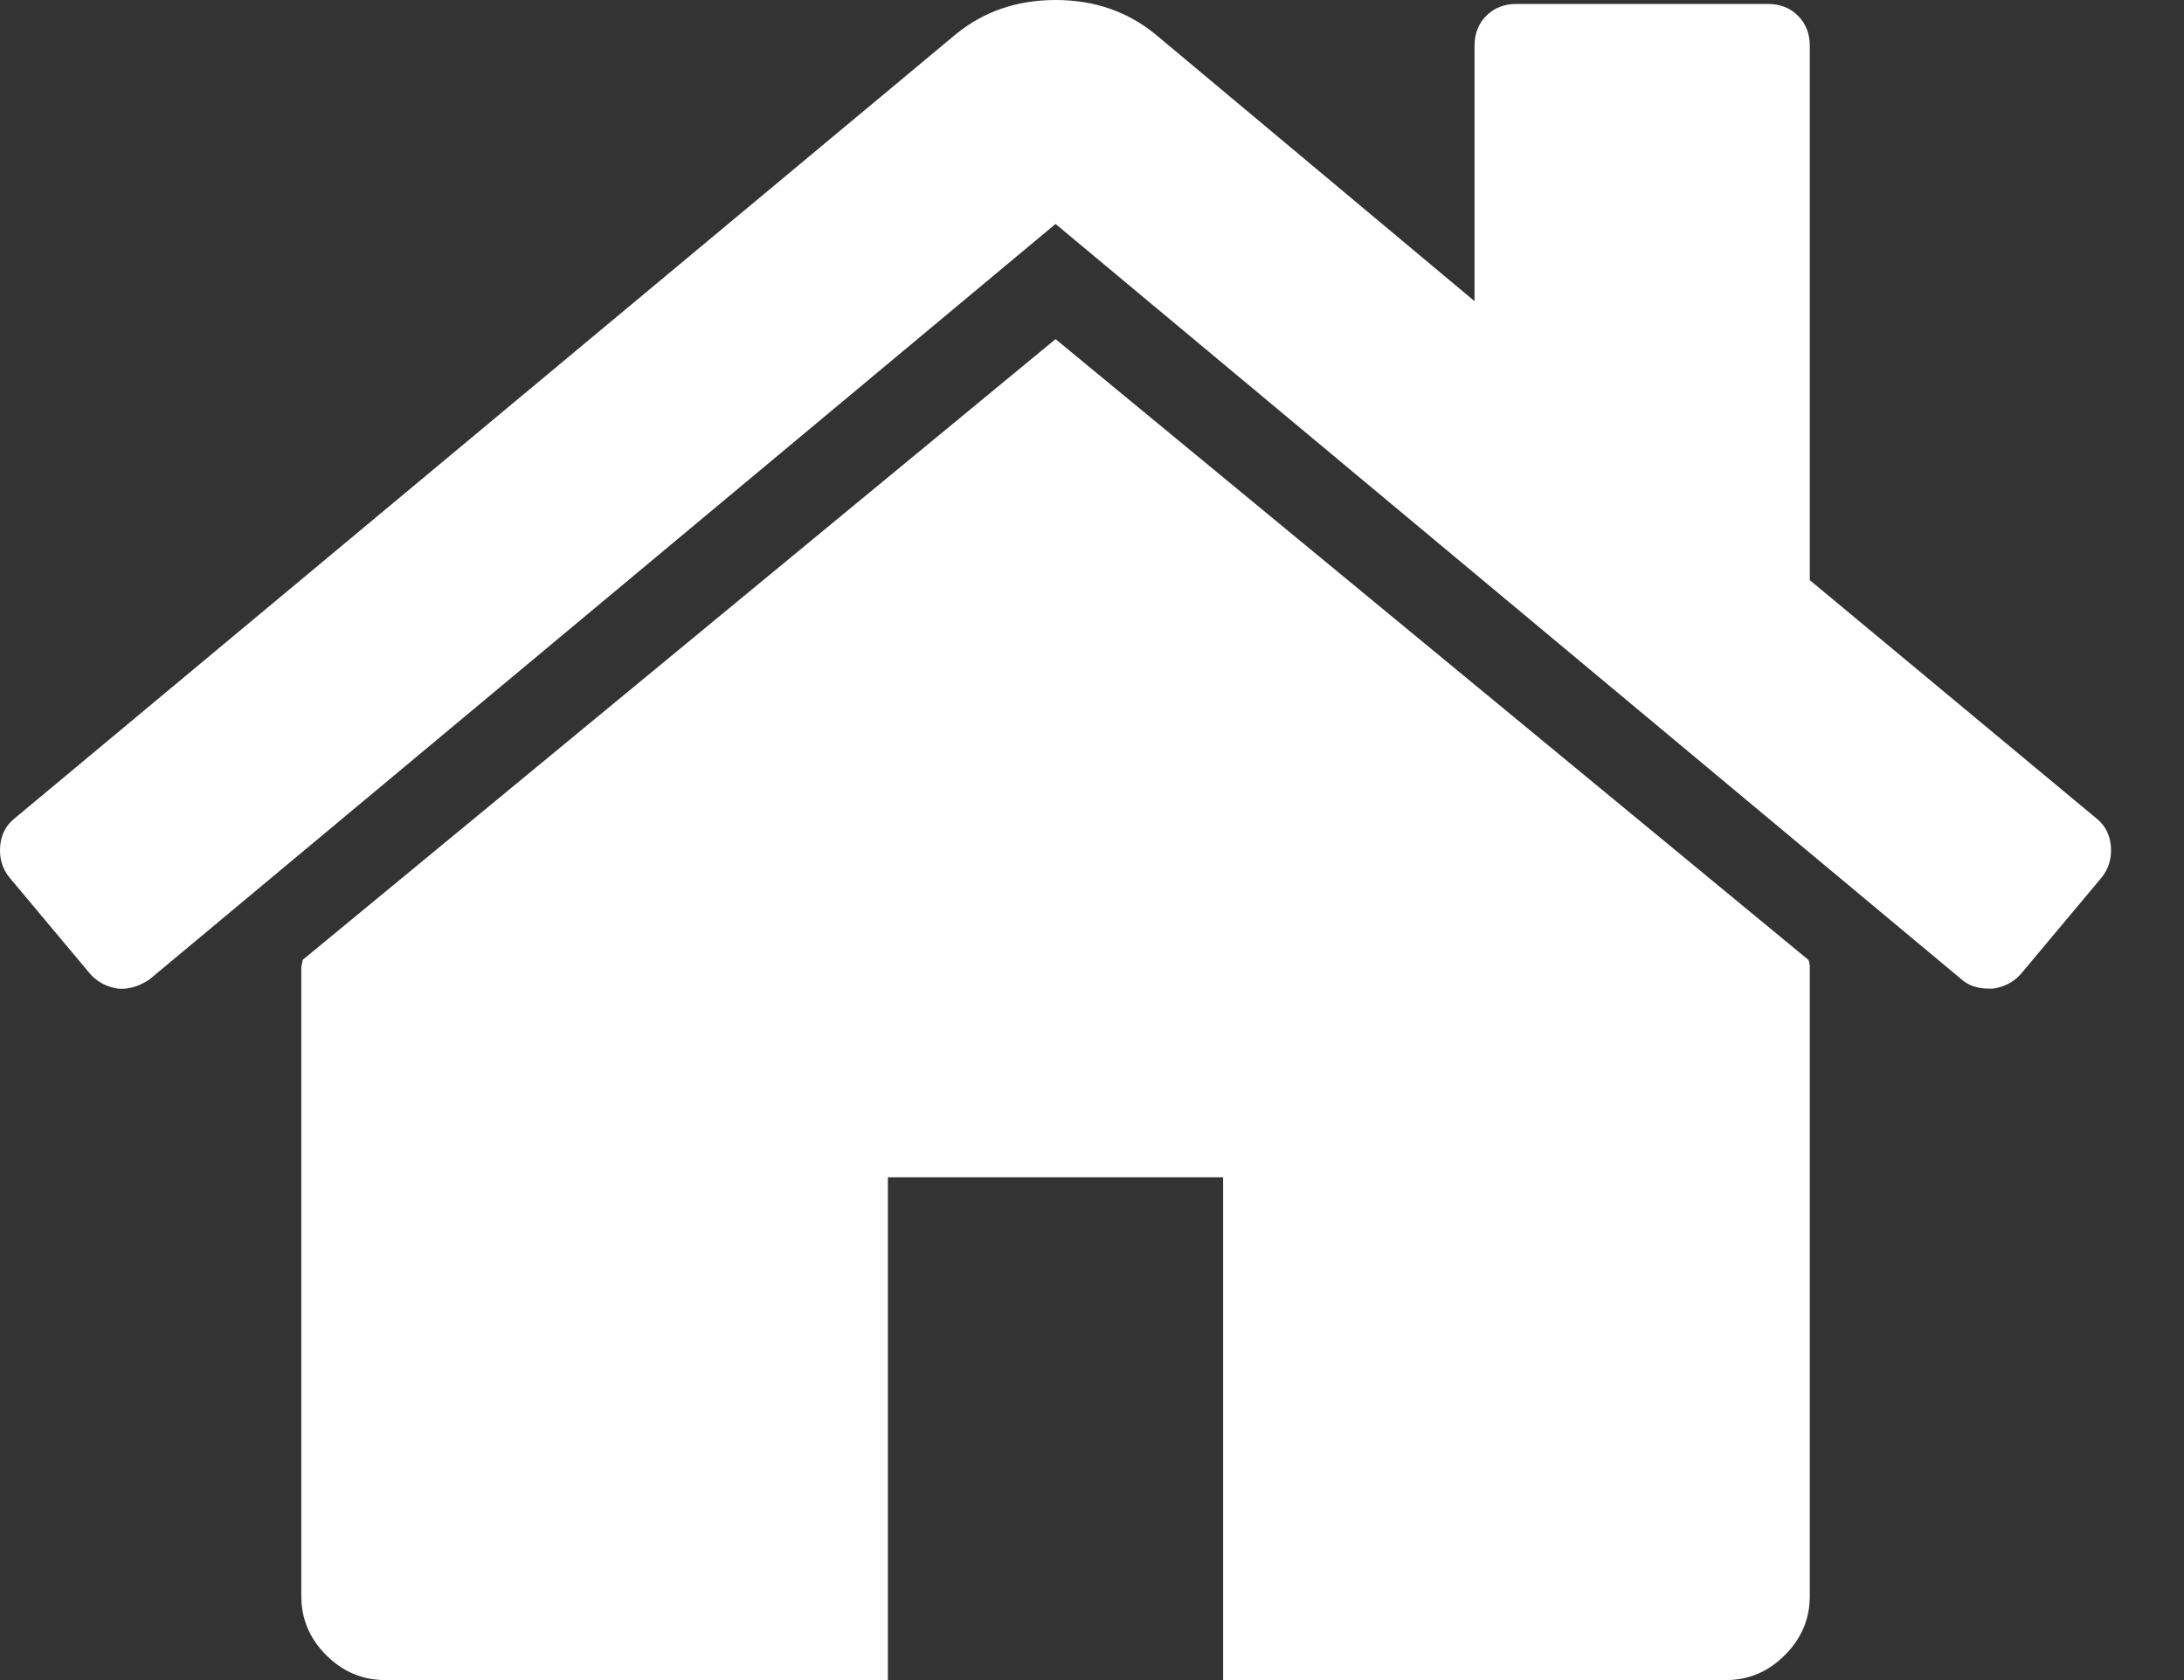 <svg width="26" height="20" viewBox="0 0 26 20" fill="none" xmlns="http://www.w3.org/2000/svg">
<rect x="0" y="0" width="26" height="20" fill="#333333" stroke="none"/>
<path d="M12.566 4.037L3.603 11.427C3.603 11.437 3.6 11.452 3.595 11.473C3.59 11.494 3.587 11.509 3.587 11.52V19.002C3.587 19.272 3.686 19.506 3.883 19.703C4.081 19.901 4.315 20 4.585 20H10.57V14.014H14.561V20H20.547C20.817 20 21.051 19.901 21.248 19.703C21.446 19.506 21.545 19.272 21.545 19.002V11.52C21.545 11.478 21.539 11.447 21.529 11.427L12.566 4.037Z" fill="white"/>
<path d="M24.958 9.743L21.545 6.906V0.546C21.545 0.4 21.498 0.281 21.404 0.187C21.311 0.094 21.192 0.047 21.046 0.047H18.053C17.907 0.047 17.788 0.094 17.694 0.187C17.601 0.281 17.554 0.4 17.554 0.546V3.585L13.751 0.405C13.418 0.135 13.024 0 12.566 0C12.109 0 11.714 0.135 11.382 0.405L0.173 9.743C0.069 9.826 0.012 9.937 0.002 10.078C-0.009 10.218 0.028 10.341 0.111 10.444L1.077 11.598C1.161 11.691 1.27 11.748 1.405 11.769C1.529 11.78 1.654 11.743 1.779 11.66L12.566 2.666L23.353 11.66C23.436 11.733 23.545 11.769 23.68 11.769H23.727C23.862 11.748 23.971 11.691 24.055 11.598L25.021 10.444C25.104 10.34 25.14 10.218 25.13 10.078C25.119 9.938 25.062 9.826 24.958 9.743Z" fill="white"/>
</svg>
